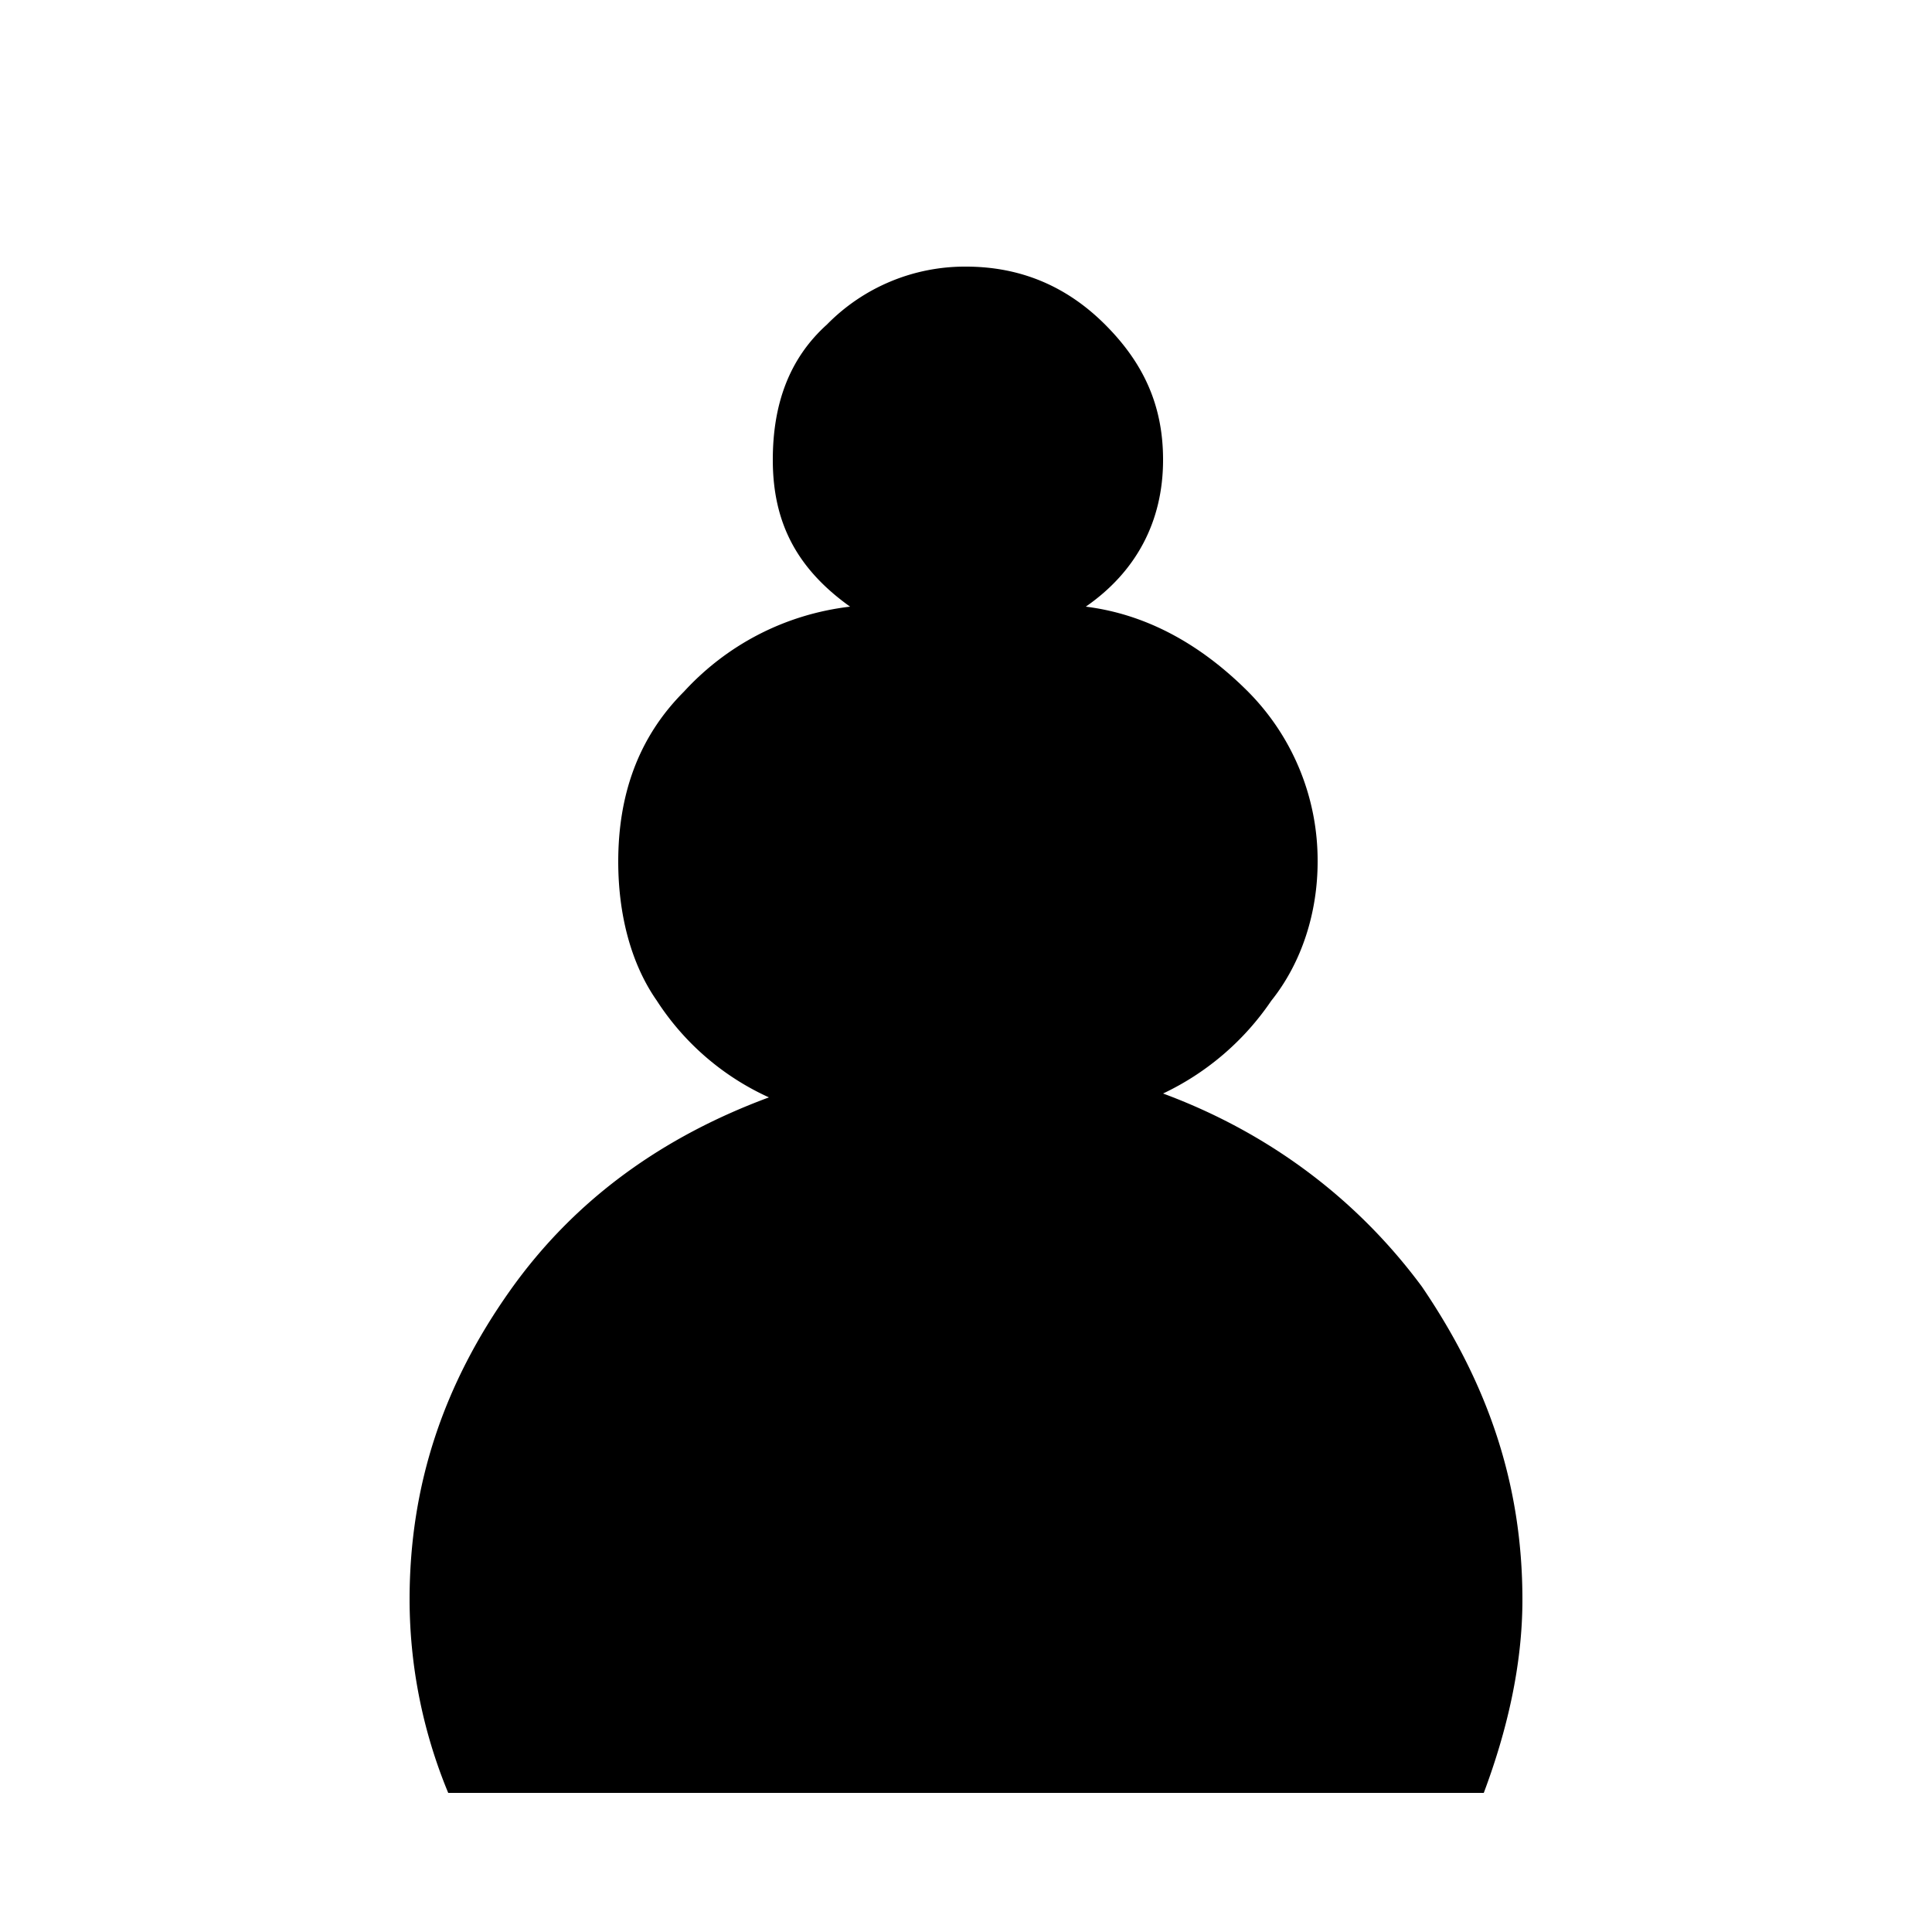 <svg clip-rule="evenodd" fill-rule="evenodd" image-rendering="optimizeQuality" shape-rendering="geometricPrecision" text-rendering="geometricPrecision" viewBox="0 0 50 50" xmlns="http://www.w3.org/2000/svg">
  <path d="M25 46.4H11.6a13.1 13.1 0 0 1-1-5c0-3 .9-5.6 2.6-8 1.7-2.4 4-4 6.7-5a6.8 6.8 0 0 1-2.9-2.5c-.7-1-1-2.3-1-3.6 0-1.7.5-3.2 1.7-4.4 1.1-1.2 2.6-2 4.3-2.2-1.4-1-2-2.2-2-3.8 0-1.4.4-2.6 1.4-3.5A5 5 0 0 1 25 6.9c1.4 0 2.6.5 3.6 1.5s1.5 2.1 1.5 3.5c0 1.6-.7 2.9-2 3.8 1.6.2 3 1 4.2 2.2a6.2 6.2 0 0 1 1.8 4.4c0 1.3-.4 2.6-1.2 3.6a7 7 0 0 1-2.8 2.4c2.7 1 5 2.7 6.7 5 1.7 2.5 2.6 5.1 2.6 8.1 0 1.7-.4 3.4-1 5z"/>
</svg>

